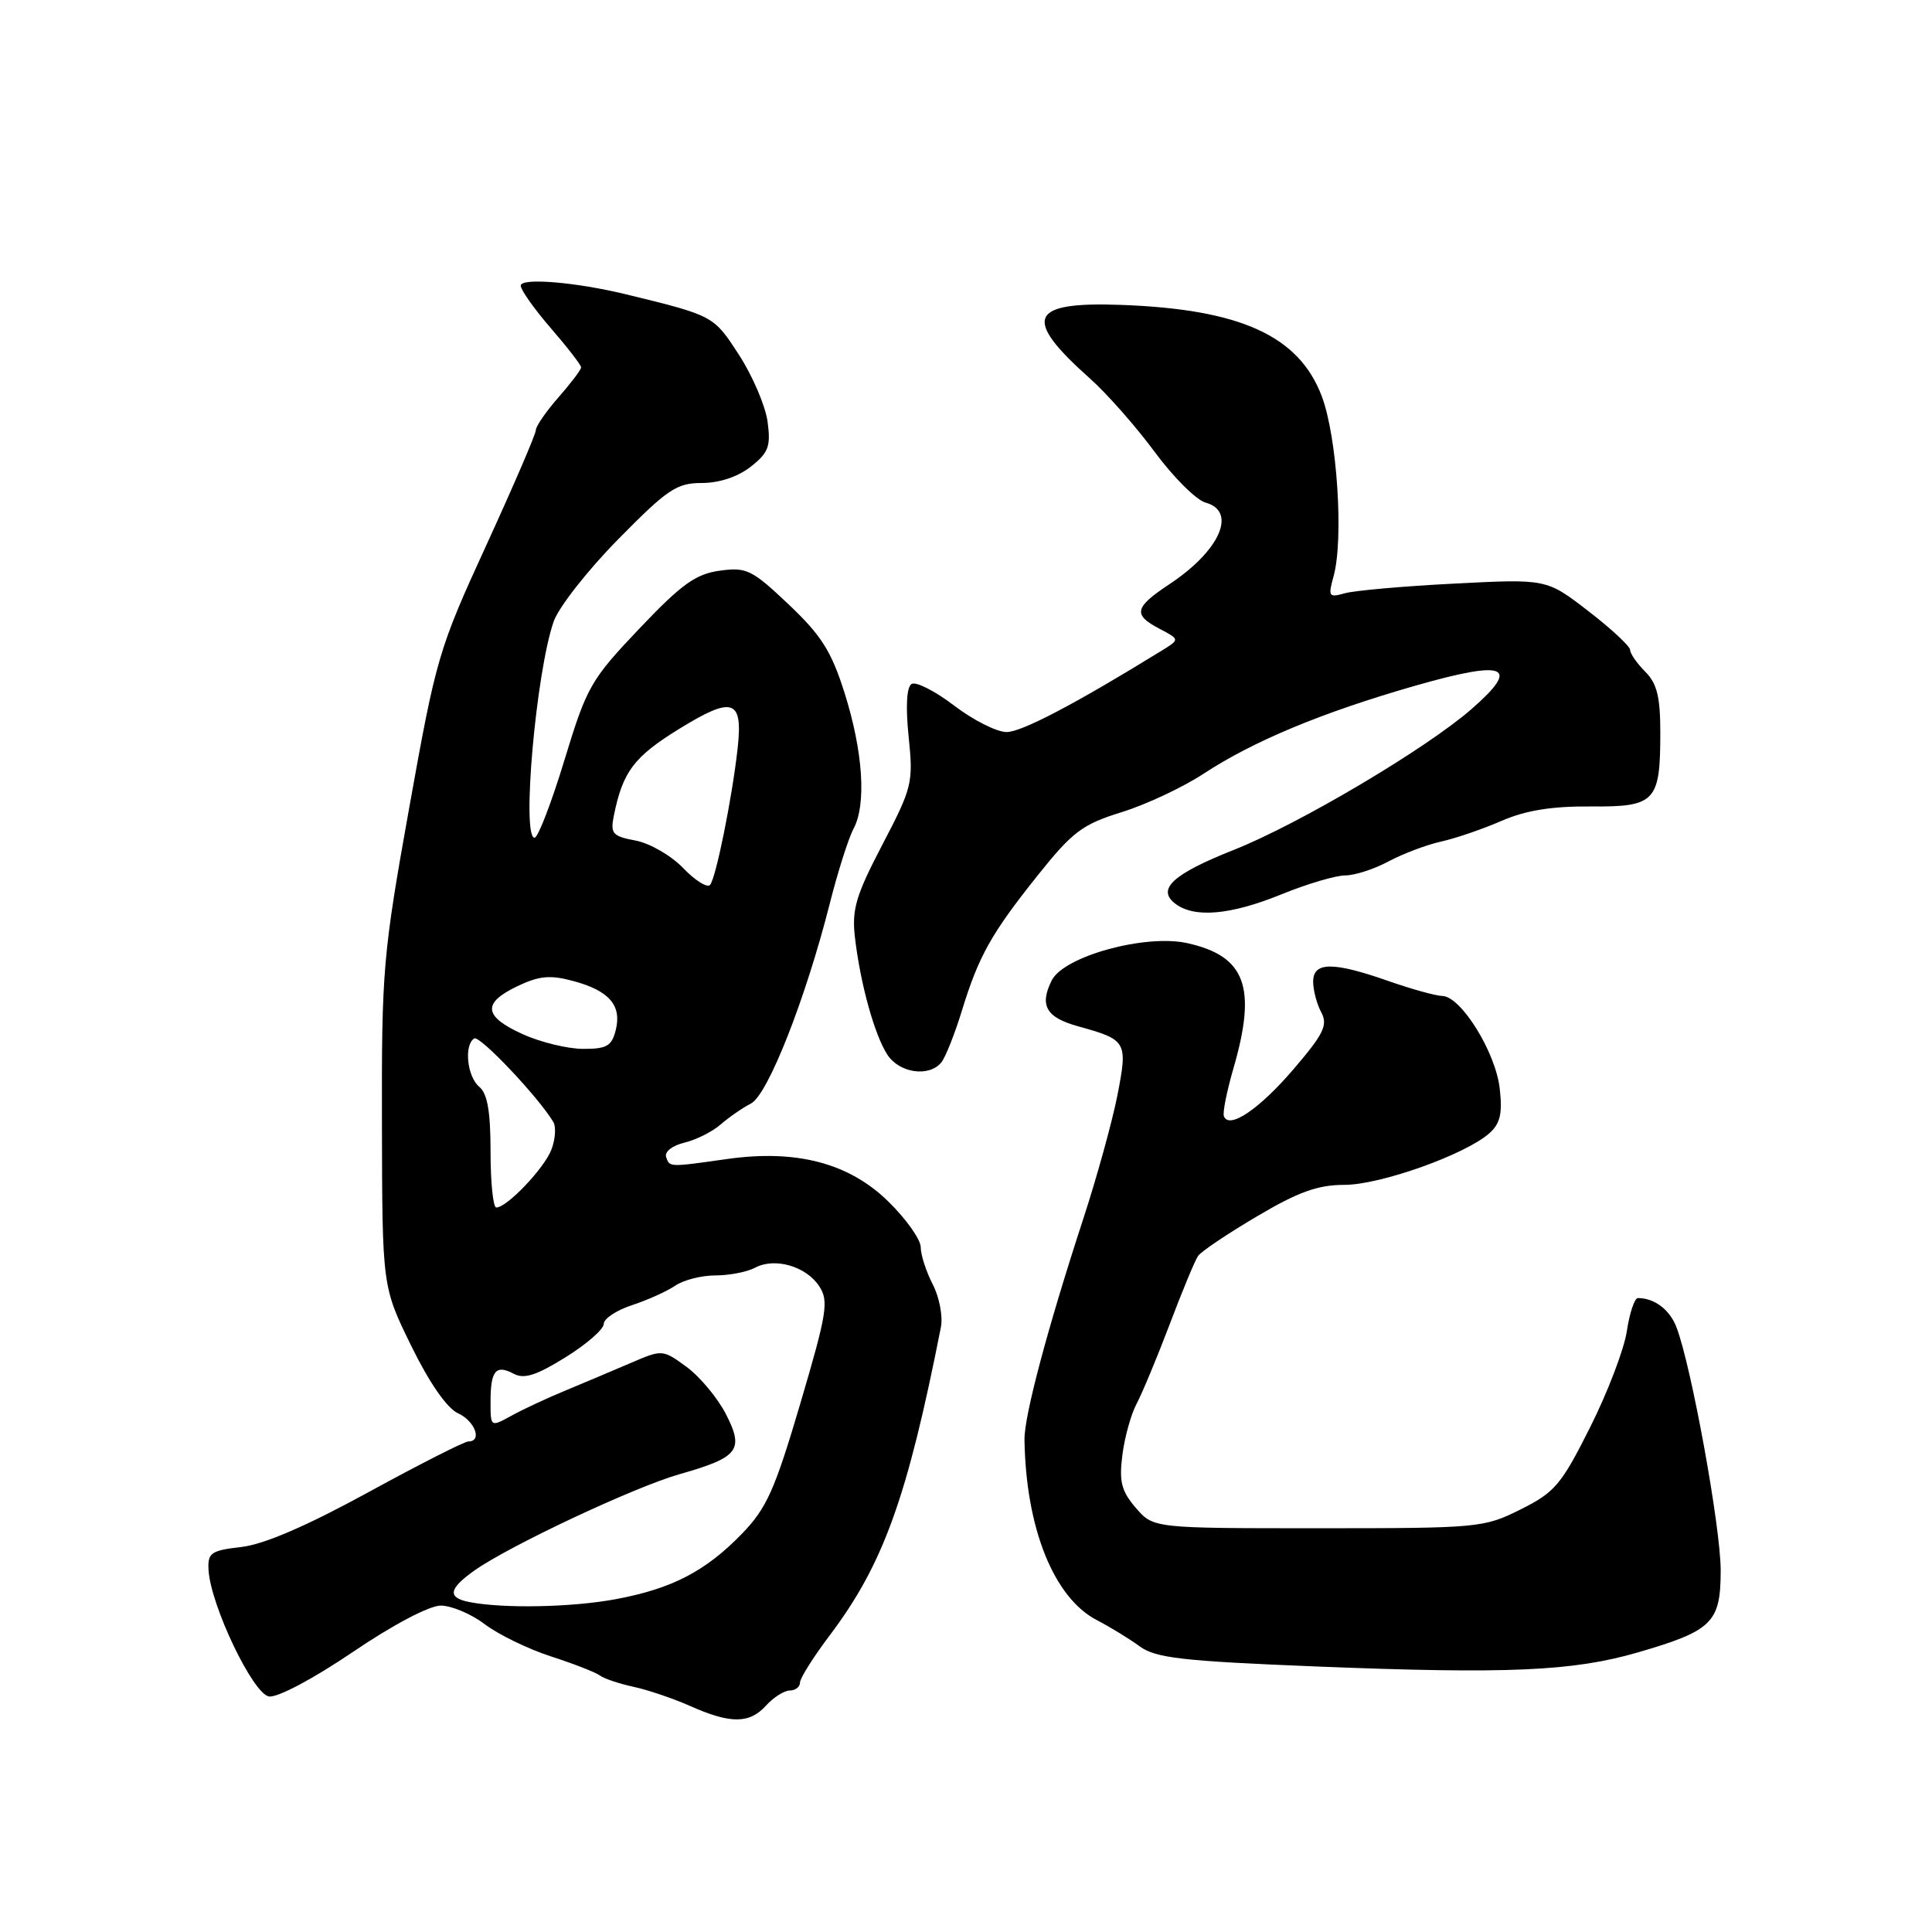 <?xml version="1.0" encoding="UTF-8" standalone="no"?>
<!DOCTYPE svg PUBLIC "-//W3C//DTD SVG 1.1//EN" "http://www.w3.org/Graphics/SVG/1.1/DTD/svg11.dtd" >
<svg xmlns="http://www.w3.org/2000/svg" xmlns:xlink="http://www.w3.org/1999/xlink" version="1.1" viewBox="0 0 256 256">
 <g >
 <path fill="currentColor"
d=" M 101.50 226.00 C 102.50 224.90 103.92 224.00 104.65 224.00 C 105.39 224.00 106.00 223.53 106.00 222.96 C 106.00 222.38 107.77 219.57 109.93 216.71 C 117.04 207.28 120.20 198.53 124.67 175.88 C 124.96 174.44 124.47 171.88 123.59 170.18 C 122.72 168.49 122.00 166.27 122.00 165.26 C 122.00 164.25 120.08 161.53 117.72 159.22 C 112.52 154.11 105.53 152.27 96.32 153.58 C 88.60 154.67 88.73 154.68 88.26 153.29 C 88.04 152.61 89.11 151.78 90.68 151.41 C 92.23 151.04 94.40 149.95 95.50 148.99 C 96.60 148.03 98.40 146.79 99.51 146.22 C 101.74 145.07 106.73 132.41 109.93 119.80 C 111.00 115.57 112.42 111.08 113.09 109.83 C 114.83 106.59 114.36 99.57 111.90 91.79 C 110.16 86.28 108.82 84.18 104.49 80.08 C 99.63 75.48 98.92 75.13 95.36 75.62 C 92.18 76.06 90.30 77.41 84.71 83.30 C 78.27 90.08 77.76 90.97 74.79 100.72 C 73.07 106.37 71.29 111.00 70.83 111.00 C 69.09 111.00 71.02 89.13 73.36 82.36 C 74.02 80.47 77.86 75.57 81.90 71.47 C 88.44 64.82 89.66 64.00 92.99 64.00 C 95.31 64.00 97.77 63.18 99.48 61.84 C 101.83 59.99 102.15 59.15 101.71 55.89 C 101.43 53.80 99.73 49.82 97.93 47.04 C 94.55 41.82 94.57 41.83 83.00 39.01 C 76.30 37.38 69.00 36.77 69.00 37.85 C 69.00 38.41 70.80 40.96 73.00 43.50 C 75.20 46.04 77.00 48.37 77.00 48.68 C 77.00 48.99 75.65 50.77 74.00 52.65 C 72.35 54.53 71.00 56.49 71.00 57.00 C 71.00 57.52 68.05 64.36 64.45 72.22 C 58.11 86.03 57.78 87.17 54.23 107.00 C 50.73 126.52 50.56 128.53 50.61 149.00 C 50.65 170.50 50.65 170.50 54.50 178.35 C 56.90 183.25 59.23 186.60 60.68 187.26 C 62.94 188.29 63.94 191.00 62.06 191.00 C 61.54 191.00 55.57 194.03 48.81 197.73 C 40.66 202.19 34.98 204.64 32.00 204.98 C 27.96 205.45 27.51 205.75 27.63 208.00 C 27.88 212.66 33.52 224.48 35.65 224.79 C 36.78 224.96 41.52 222.44 46.72 218.92 C 52.05 215.30 56.89 212.75 58.40 212.75 C 59.82 212.75 62.45 213.86 64.24 215.22 C 66.03 216.58 69.97 218.50 73.00 219.48 C 76.03 220.46 78.95 221.60 79.50 222.02 C 80.05 222.43 82.05 223.10 83.94 223.51 C 85.83 223.91 89.20 225.06 91.44 226.05 C 96.80 228.44 99.31 228.42 101.50 226.00 Z  M 217.00 218.96 C 226.91 216.08 228.00 215.00 228.00 208.08 C 228.00 202.39 224.12 181.05 222.15 175.89 C 221.25 173.53 219.23 172.00 217.03 172.00 C 216.59 172.00 215.93 173.96 215.57 176.35 C 215.22 178.75 213.03 184.48 210.71 189.10 C 206.89 196.72 206.04 197.73 201.50 200.00 C 196.62 202.44 195.96 202.50 174.66 202.50 C 152.83 202.50 152.83 202.50 150.50 199.80 C 148.59 197.57 148.27 196.33 148.72 192.80 C 149.02 190.43 149.87 187.38 150.61 186.00 C 151.34 184.62 153.31 179.90 154.98 175.50 C 156.64 171.10 158.34 167.01 158.75 166.42 C 159.16 165.82 162.68 163.46 166.56 161.17 C 172.03 157.93 174.63 157.00 178.14 157.00 C 182.91 157.00 194.18 152.98 197.35 150.16 C 198.79 148.88 199.10 147.54 198.72 144.23 C 198.18 139.42 193.59 132.02 191.11 131.97 C 190.23 131.95 187.03 131.06 184.00 130.00 C 176.63 127.41 174.00 127.43 174.00 130.07 C 174.00 131.20 174.48 133.03 175.07 134.13 C 175.97 135.82 175.42 136.97 171.42 141.65 C 166.86 146.98 162.85 149.69 162.17 147.90 C 161.99 147.43 162.56 144.60 163.42 141.62 C 166.57 130.80 165.06 126.69 157.32 124.97 C 151.76 123.74 140.95 126.71 139.36 129.91 C 137.70 133.23 138.62 134.82 142.85 135.99 C 149.32 137.78 149.45 138.01 148.06 145.15 C 147.37 148.64 145.34 156.00 143.54 161.50 C 138.79 176.04 135.70 187.65 135.75 190.77 C 135.93 202.49 139.64 211.73 145.35 214.68 C 147.08 215.58 149.62 217.13 151.00 218.14 C 153.13 219.70 156.58 220.10 174.50 220.82 C 199.74 221.83 208.41 221.45 217.00 218.96 Z  M 124.75 140.75 C 125.29 140.06 126.50 137.03 127.43 134.00 C 129.68 126.67 131.33 123.72 137.51 115.98 C 142.12 110.21 143.40 109.24 148.61 107.62 C 151.85 106.62 156.75 104.32 159.50 102.51 C 166.07 98.20 175.22 94.39 187.46 90.88 C 199.60 87.40 201.57 88.21 194.98 93.96 C 188.95 99.22 172.12 109.19 163.50 112.61 C 155.41 115.81 153.21 117.83 155.74 119.75 C 158.27 121.67 163.05 121.25 169.81 118.50 C 173.19 117.12 176.99 116.00 178.24 116.00 C 179.50 116.00 182.10 115.16 184.01 114.13 C 185.93 113.11 189.06 111.93 190.96 111.51 C 192.86 111.09 196.46 109.86 198.96 108.77 C 202.17 107.38 205.62 106.82 210.74 106.86 C 219.35 106.93 220.00 106.25 220.00 97.07 C 220.00 92.33 219.56 90.56 218.00 89.00 C 216.90 87.90 216.00 86.60 216.00 86.12 C 216.00 85.64 213.51 83.32 210.46 80.97 C 204.93 76.70 204.93 76.70 192.71 77.33 C 186.00 77.67 179.46 78.25 178.20 78.61 C 176.07 79.21 175.96 79.05 176.70 76.38 C 178.07 71.47 177.18 57.90 175.14 52.50 C 172.11 44.49 164.37 40.97 148.54 40.40 C 136.35 39.96 135.43 42.14 144.41 50.14 C 146.66 52.14 150.53 56.53 153.00 59.88 C 155.47 63.23 158.51 66.26 159.75 66.60 C 163.96 67.76 161.64 72.99 154.95 77.41 C 150.29 80.50 150.09 81.46 153.67 83.33 C 156.34 84.73 156.34 84.73 153.92 86.22 C 142.45 93.29 135.37 97.00 133.38 97.00 C 132.08 97.00 128.95 95.42 126.42 93.49 C 123.90 91.56 121.36 90.28 120.79 90.63 C 120.13 91.04 119.99 93.61 120.40 97.63 C 121.03 103.72 120.88 104.34 116.92 111.92 C 113.41 118.64 112.86 120.50 113.28 124.17 C 113.99 130.32 115.87 137.12 117.58 139.75 C 119.18 142.21 123.15 142.76 124.75 140.75 Z  M 62.25 212.29 C 59.25 211.72 59.41 210.55 62.85 208.11 C 67.42 204.86 84.02 197.06 90.00 195.35 C 97.88 193.11 98.63 192.15 96.19 187.38 C 95.09 185.25 92.76 182.44 91.00 181.14 C 87.82 178.81 87.76 178.80 83.65 180.57 C 81.37 181.55 77.47 183.19 75.00 184.22 C 72.53 185.24 69.26 186.76 67.75 187.60 C 65.00 189.11 65.00 189.11 65.00 185.72 C 65.00 181.61 65.70 180.77 68.07 182.03 C 69.44 182.77 71.07 182.25 74.93 179.85 C 77.72 178.12 80.00 176.13 80.00 175.43 C 80.00 174.73 81.69 173.61 83.75 172.94 C 85.81 172.26 88.39 171.10 89.47 170.36 C 90.56 169.61 92.95 169.00 94.79 169.00 C 96.63 169.00 98.99 168.54 100.05 167.98 C 102.65 166.58 106.81 167.78 108.55 170.43 C 109.84 172.40 109.59 173.96 106.05 185.96 C 102.66 197.44 101.59 199.84 98.31 203.23 C 93.50 208.20 89.01 210.53 81.53 211.91 C 75.76 212.98 66.73 213.16 62.25 212.29 Z  M 65.00 152.62 C 65.00 147.28 64.59 144.90 63.50 144.00 C 61.89 142.66 61.46 138.45 62.84 137.60 C 63.57 137.15 71.34 145.36 73.32 148.67 C 73.70 149.31 73.59 150.95 73.07 152.32 C 72.12 154.81 67.18 160.00 65.76 160.00 C 65.34 160.00 65.00 156.68 65.00 152.62 Z  M 69.25 137.03 C 64.06 134.67 63.87 132.91 68.57 130.67 C 71.45 129.30 72.89 129.16 75.96 129.99 C 80.72 131.27 82.41 133.22 81.59 136.49 C 81.06 138.61 80.39 139.00 77.23 138.98 C 75.18 138.97 71.59 138.09 69.25 137.03 Z  M 90.52 115.02 C 88.94 113.37 86.11 111.74 84.23 111.38 C 81.17 110.81 80.86 110.46 81.33 108.12 C 82.51 102.26 83.97 100.30 89.98 96.59 C 97.12 92.19 98.46 92.63 97.74 99.16 C 97.01 105.73 94.86 116.40 94.08 117.26 C 93.70 117.67 92.10 116.67 90.52 115.02 Z "/>
</g>
</svg>